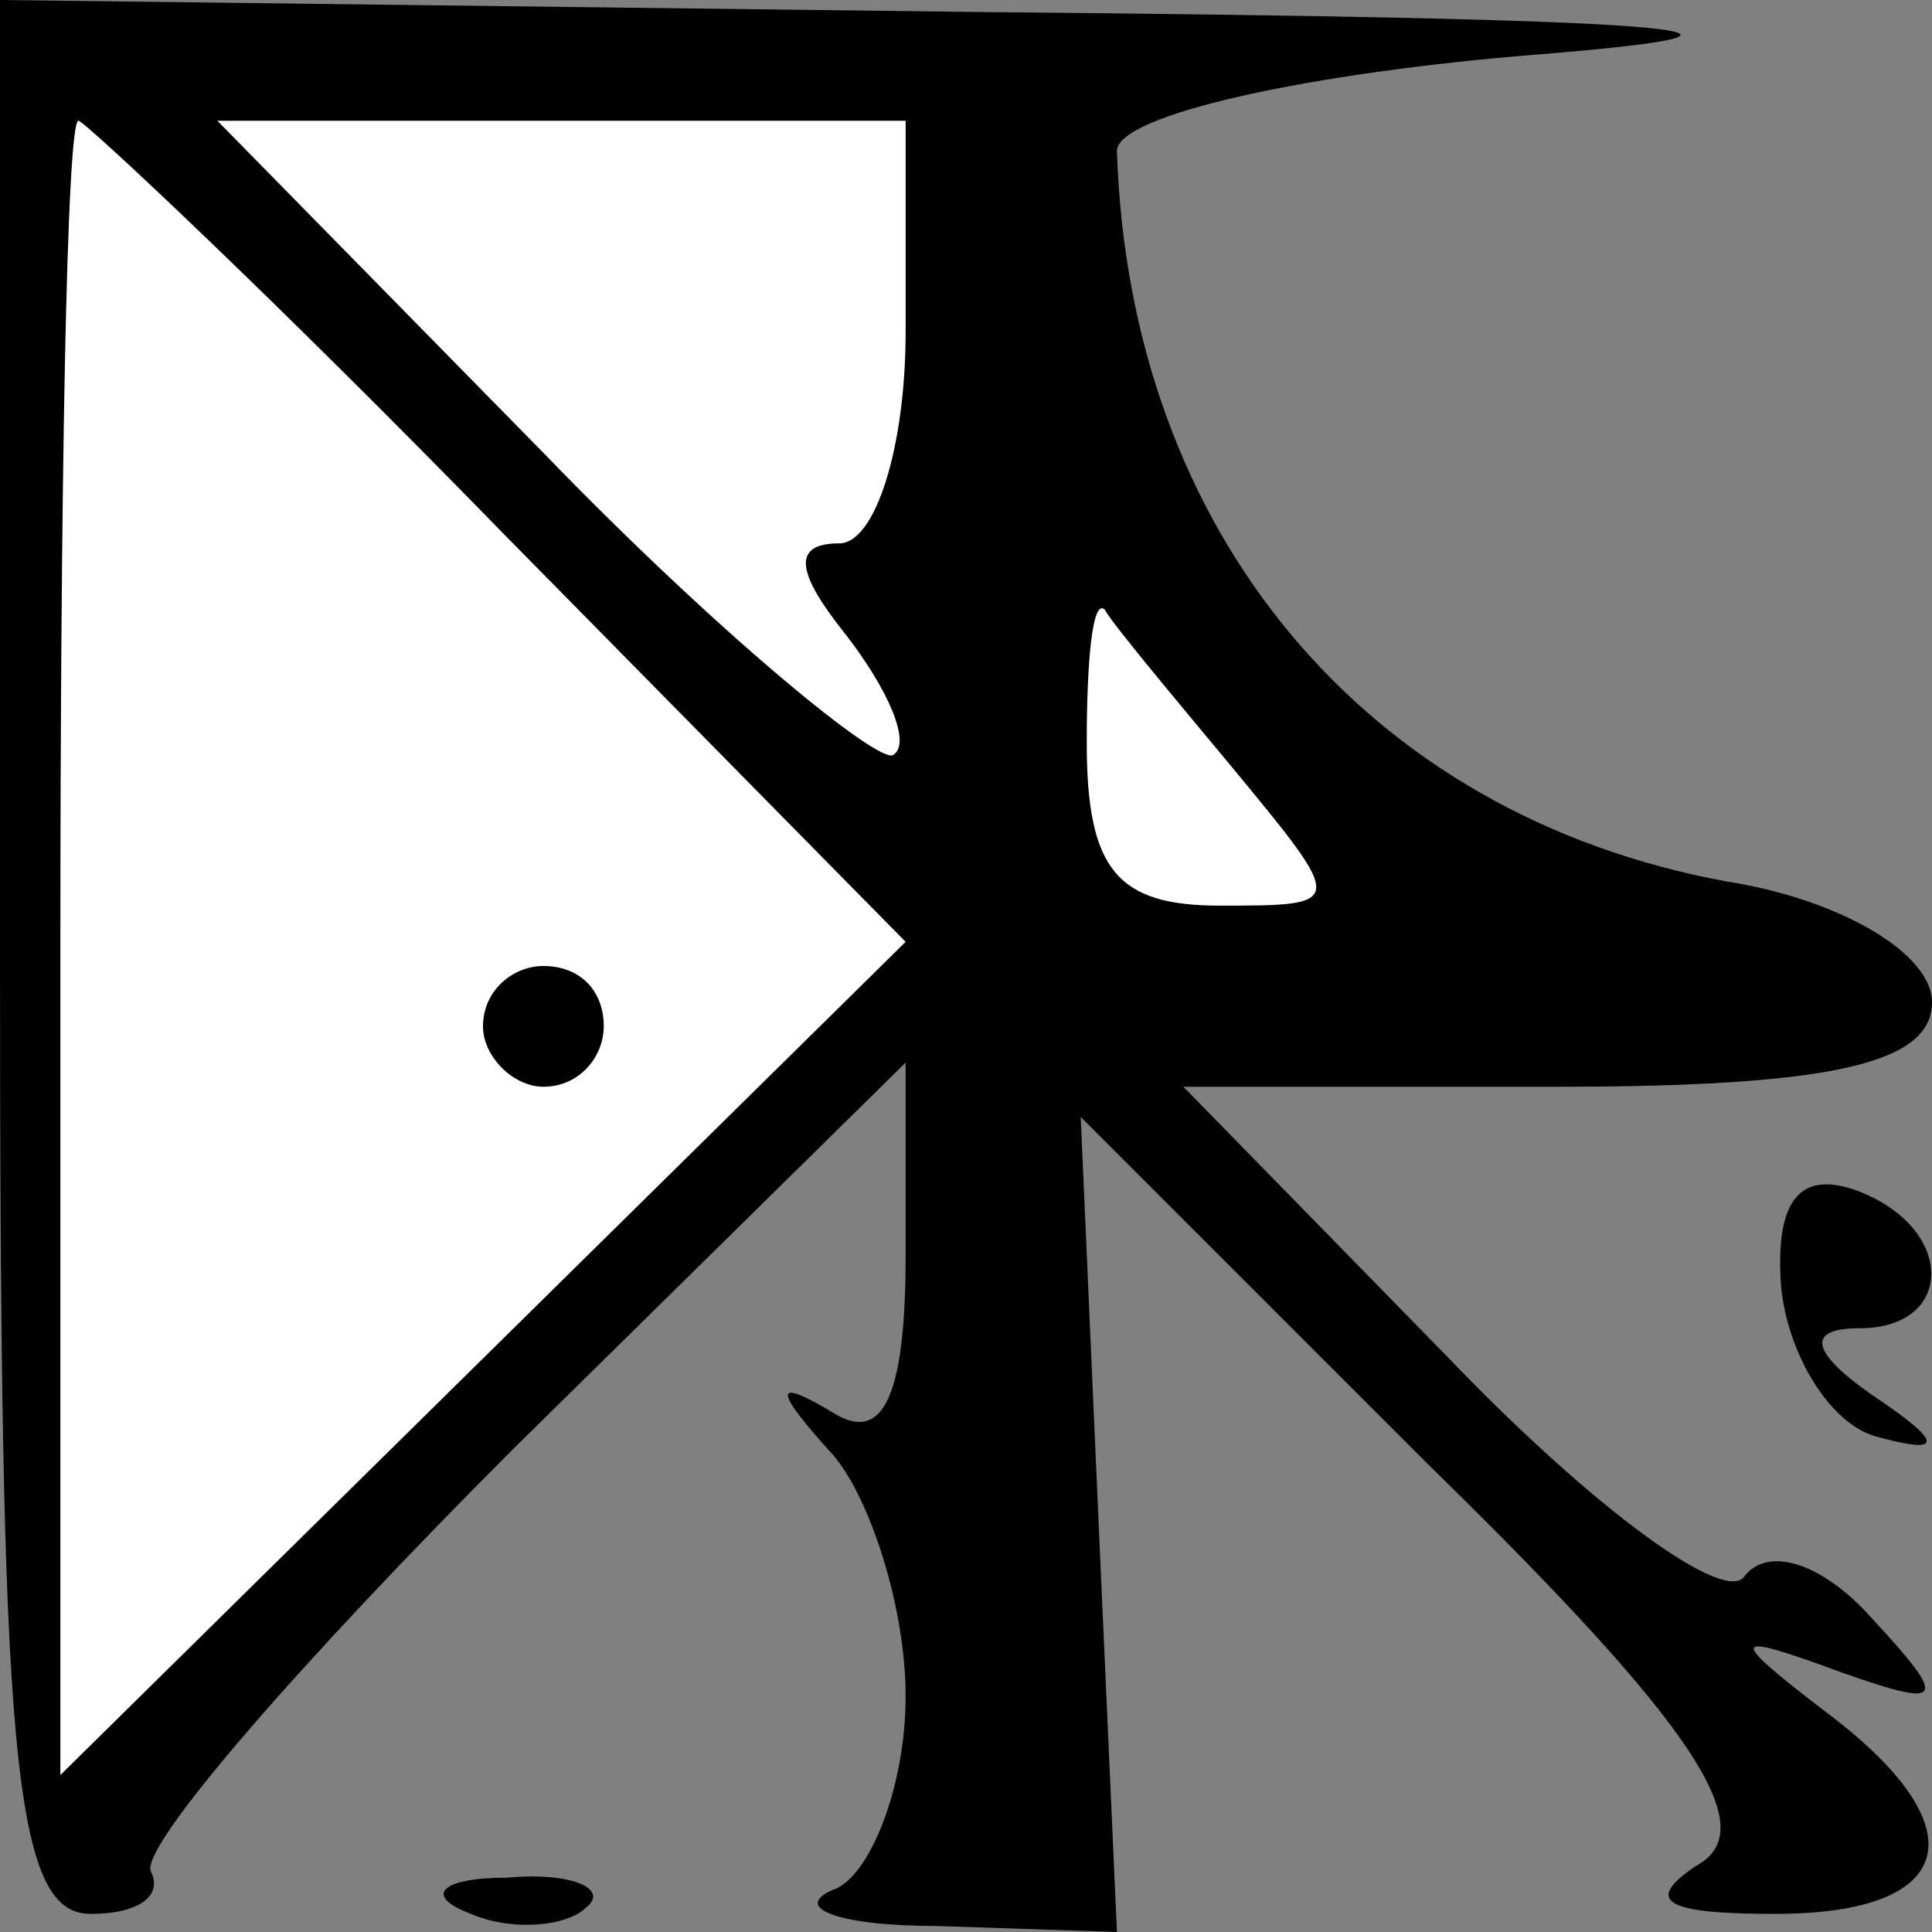 <?xml version="1.0" standalone="no"?>
<!DOCTYPE svg PUBLIC "-//W3C//DTD SVG 20010904//EN"
 "http://www.w3.org/TR/2001/REC-SVG-20010904/DTD/svg10.dtd">
<svg version="1.0" xmlns="http://www.w3.org/2000/svg"
 width="32pt" height="32pt" viewBox="0 0 32 32"
 preserveAspectRatio="xMidYMid meet">
<rect x="0" y="0" width="32" height="32" fill="#808080" stroke="none"/>
<g transform="translate(0,32) scale(0.1,-0.1)"
fill="#000000" stroke="none">
<path fill="#000000" stroke="none" d="M0 162 c0 -132 2 -159 15 -159 8 0 12
3 10 7 -2 4 25 35 60 70 l65 64 0 -32 c0 -24 -4 -31 -12 -26 -10 6 -10 4 0 -7
6 -7 12 -25 12 -40 0 -15 -6 -30 -12 -32 -7 -3 1 -6 17 -6 l30 -1 -3 67 -3 68
58 -58 c44 -43 55 -60 44 -66 -9 -6 -5 -8 13 -8 30 0 34 14 9 33 -17 13 -17
14 2 7 17 -6 18 -5 5 9 -8 9 -17 12 -21 7 -3 -5 -25 11 -49 36 l-44 45 62 0
c46 0 62 4 62 14 0 8 -15 17 -34 20 -60 11 -99 58 -101 121 0 6 32 13 70 16
49 4 22 6 -92 7 l-163 2 0 -158z"/>
<path fill="#ffffff" stroke="none" d="M83 232 l67 -68 -70 -69 -70 -69 0 137
c0 75 1 137 3 137 1 0 33 -30 70 -68z"/>
<path fill="#ffffff" stroke="none" d="M150 265 c0 -19 -5 -35 -11 -35 -8 0
-7 -5 1 -15 7 -9 11 -18 8 -20 -2 -2 -29 20 -58 50 l-54 55 57 0 57 0 0 -35z"/>
<path fill="#ffffff" stroke="none" d="M204 193 c19 -23 19 -23 -2 -23 -17 0
-22 6 -22 27 0 14 1 24 3 22 1 -2 11 -14 21 -26z"/>
<path fill="#000000" stroke="none" d="M80 150 c0 -5 5 -10 10 -10 6 0 10 5
10 10 0 6 -4 10 -10 10 -5 0 -10 -4 -10 -10z"/>
<path fill="#000000" stroke="none" d="M295 107 c1 -11 8 -23 16 -25 11 -3 11
-1 -1 7 -10 7 -11 11 -2 11 16 0 16 17 -1 23 -9 3 -13 -2 -12 -16z"/>
<path fill="#000000" stroke="none" d="M78 3 c7 -3 16 -2 19 1 4 3 -2 6 -13 5
-11 0 -14 -3 -6 -6z"/>
</g>
</svg>
